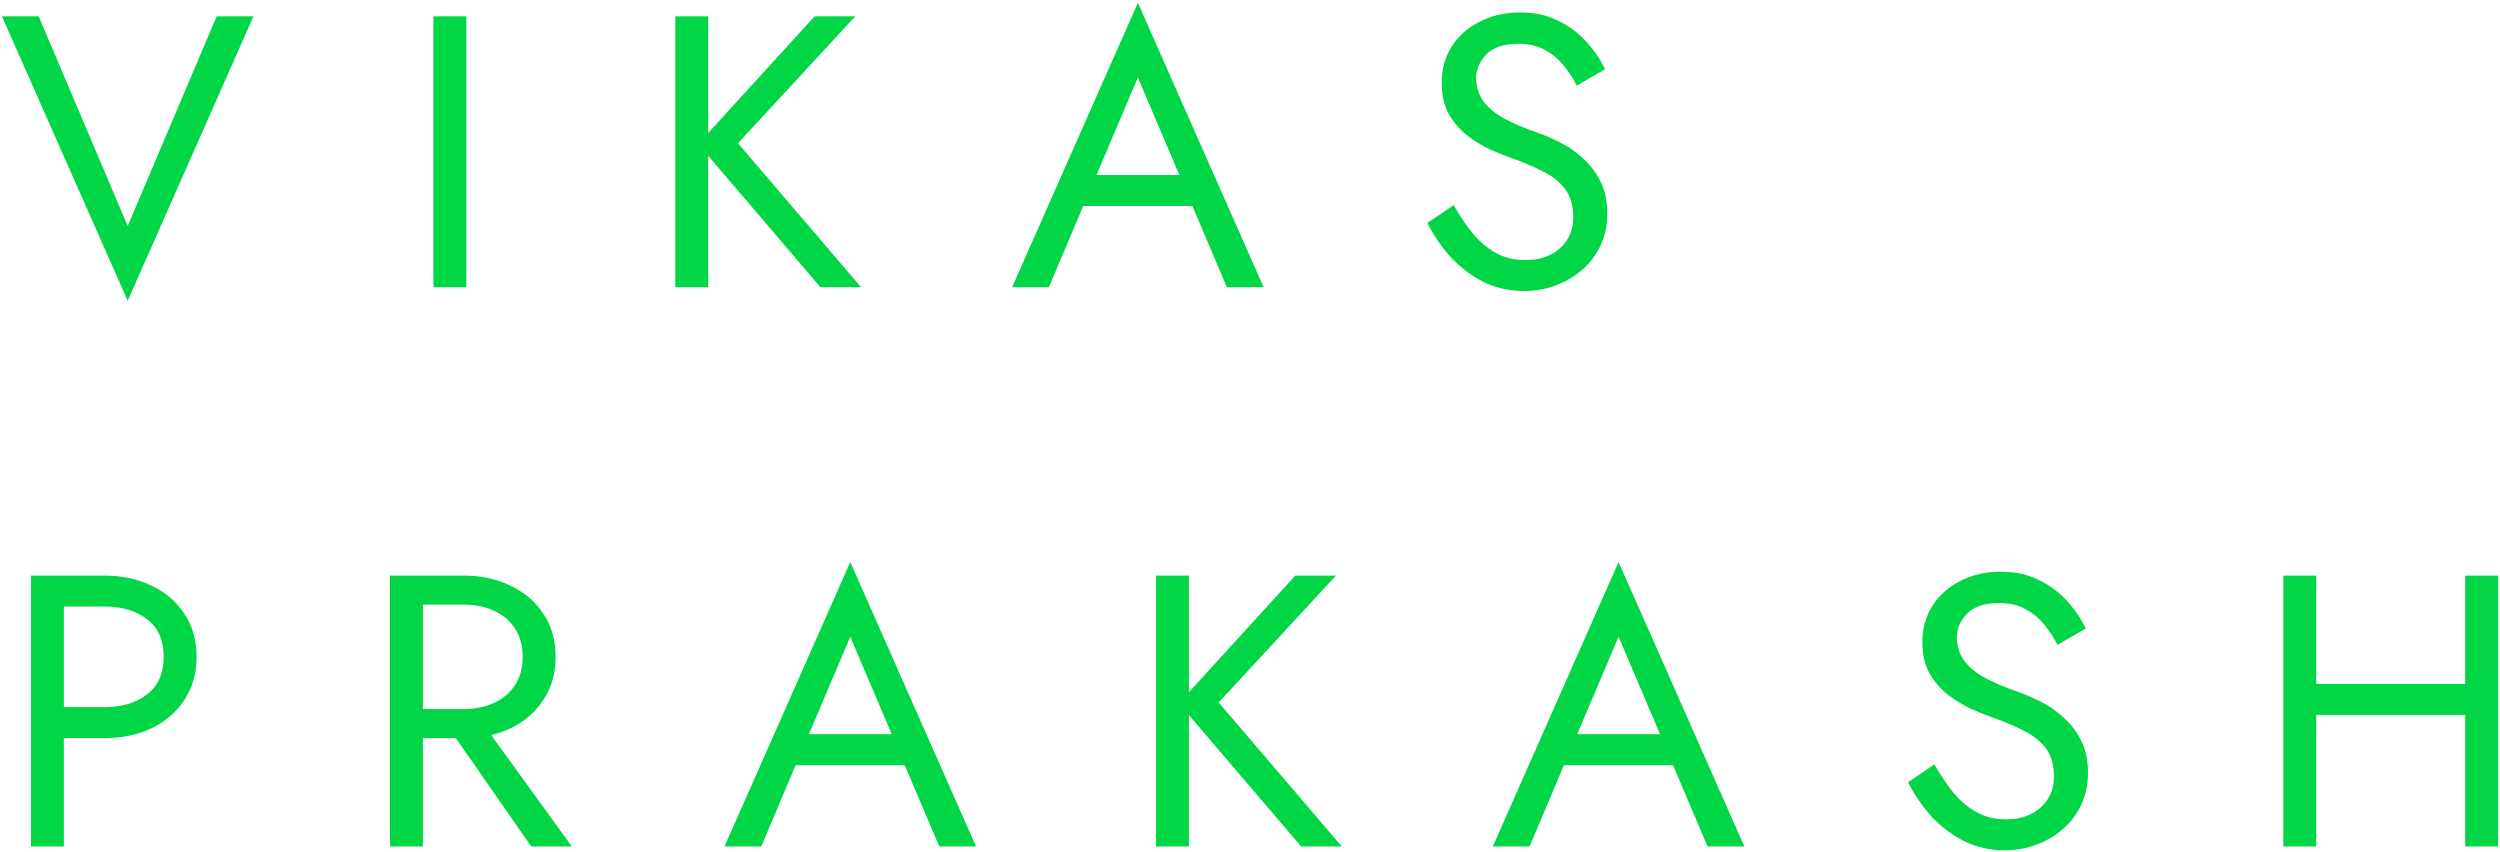 <svg width="827" height="282" viewBox="0 0 827 282" fill="none" xmlns="http://www.w3.org/2000/svg">
<path d="M42.24 74.776L71.68 5.4H83.84L42.24 99.48L0.64 5.4H12.8L42.24 74.776ZM143.38 5.4H154.26V95H143.38V5.4ZM223.395 5.4H234.275V95H223.395V5.4ZM269.475 5.4H282.915L244.131 47.384L284.835 95H271.395L230.947 47.64L269.475 5.4ZM352.986 68.12L356.826 57.88H396.506L400.346 68.12H352.986ZM376.41 25.624L361.306 61.208L360.282 63.512L346.97 95H334.81L376.41 0.92L418.01 95H405.85L392.794 64.28L391.77 61.72L376.41 25.624ZM480.878 67.864C482.926 71.448 485.059 74.605 487.278 77.336C489.582 80.067 492.142 82.2 494.958 83.736C497.774 85.272 500.974 86.04 504.558 86.04C509.337 86.04 513.177 84.717 516.078 82.072C518.979 79.427 520.43 76.056 520.43 71.96C520.43 67.949 519.491 64.749 517.614 62.36C515.737 59.971 513.262 58.051 510.19 56.6C507.203 55.064 504.003 53.699 500.59 52.504C498.371 51.736 495.897 50.755 493.166 49.56C490.435 48.28 487.833 46.701 485.358 44.824C482.883 42.861 480.835 40.472 479.214 37.656C477.678 34.84 476.91 31.384 476.91 27.288C476.91 22.851 478.019 18.883 480.238 15.384C482.457 11.885 485.529 9.155 489.454 7.192C493.379 5.144 497.859 4.12 502.894 4.12C507.758 4.12 511.982 5.059 515.566 6.936C519.235 8.728 522.35 11.075 524.91 13.976C527.47 16.792 529.475 19.779 530.926 22.936L521.582 28.312C520.473 26.093 519.065 23.917 517.358 21.784C515.651 19.651 513.561 17.901 511.086 16.536C508.697 15.171 505.753 14.488 502.254 14.488C497.39 14.488 493.849 15.683 491.63 18.072C489.411 20.376 488.302 22.979 488.302 25.88C488.302 28.355 488.942 30.659 490.222 32.792C491.502 34.84 493.635 36.803 496.622 38.68C499.694 40.472 503.833 42.264 509.038 44.056C511.427 44.909 513.945 46.019 516.59 47.384C519.235 48.749 521.667 50.499 523.886 52.632C526.19 54.68 528.067 57.197 529.518 60.184C530.969 63.085 531.694 66.584 531.694 70.68C531.694 74.605 530.926 78.147 529.39 81.304C527.939 84.461 525.891 87.149 523.246 89.368C520.686 91.587 517.742 93.293 514.414 94.488C511.171 95.683 507.758 96.28 504.174 96.28C499.31 96.28 494.787 95.256 490.606 93.208C486.51 91.075 482.883 88.301 479.726 84.888C476.654 81.389 474.137 77.677 472.174 73.752L480.878 67.864ZM10.24 190.4H21.12V280H10.24V190.4ZM16.256 200.64V190.4H34.56C40.363 190.4 45.525 191.509 50.048 193.728C54.656 195.861 58.283 198.933 60.928 202.944C63.659 206.955 65.024 211.733 65.024 217.28C65.024 222.741 63.659 227.52 60.928 231.616C58.283 235.627 54.656 238.741 50.048 240.96C45.525 243.093 40.363 244.16 34.56 244.16H16.256V233.92H34.56C40.363 233.92 45.056 232.512 48.64 229.696C52.309 226.88 54.144 222.741 54.144 217.28C54.144 211.733 52.309 207.595 48.64 204.864C45.056 202.048 40.363 200.64 34.56 200.64H16.256ZM145.005 235.84H157.165L189.165 280H175.725L145.005 235.84ZM129.005 190.4H139.885V280H129.005V190.4ZM135.021 200V190.4H153.325C159.128 190.4 164.29 191.509 168.813 193.728C173.421 195.861 177.048 198.933 179.693 202.944C182.424 206.955 183.789 211.733 183.789 217.28C183.789 222.741 182.424 227.52 179.693 231.616C177.048 235.627 173.421 238.741 168.813 240.96C164.29 243.093 159.128 244.16 153.325 244.16H135.021V234.56H153.325C157.165 234.56 160.536 233.877 163.437 232.512C166.424 231.147 168.728 229.184 170.349 226.624C172.056 224.064 172.909 220.949 172.909 217.28C172.909 213.611 172.056 210.496 170.349 207.936C168.728 205.376 166.424 203.413 163.437 202.048C160.536 200.683 157.165 200 153.325 200H135.021ZM257.846 253.12L261.686 242.88H301.366L305.206 253.12H257.846ZM281.27 210.624L266.166 246.208L265.142 248.512L251.83 280H239.67L281.27 185.92L322.87 280H310.71L297.654 249.28L296.63 246.72L281.27 210.624ZM382.41 190.4H393.29V280H382.41V190.4ZM428.49 190.4H441.93L403.146 232.384L443.85 280H430.41L389.962 232.64L428.49 190.4ZM512.001 253.12L515.841 242.88H555.521L559.361 253.12H512.001ZM535.425 210.624L520.321 246.208L519.297 248.512L505.985 280H493.825L535.425 185.92L577.025 280H564.865L551.809 249.28L550.785 246.72L535.425 210.624ZM639.893 252.864C641.941 256.448 644.074 259.605 646.293 262.336C648.597 265.067 651.157 267.2 653.973 268.736C656.789 270.272 659.989 271.04 663.573 271.04C668.352 271.04 672.192 269.717 675.093 267.072C677.994 264.427 679.445 261.056 679.445 256.96C679.445 252.949 678.506 249.749 676.629 247.36C674.752 244.971 672.277 243.051 669.205 241.6C666.218 240.064 663.018 238.699 659.605 237.504C657.386 236.736 654.912 235.755 652.181 234.56C649.45 233.28 646.848 231.701 644.373 229.824C641.898 227.861 639.85 225.472 638.229 222.656C636.693 219.84 635.925 216.384 635.925 212.288C635.925 207.851 637.034 203.883 639.253 200.384C641.472 196.885 644.544 194.155 648.469 192.192C652.394 190.144 656.874 189.12 661.909 189.12C666.773 189.12 670.997 190.059 674.581 191.936C678.25 193.728 681.365 196.075 683.925 198.976C686.485 201.792 688.49 204.779 689.941 207.936L680.597 213.312C679.488 211.093 678.08 208.917 676.373 206.784C674.666 204.651 672.576 202.901 670.101 201.536C667.712 200.171 664.768 199.488 661.269 199.488C656.405 199.488 652.864 200.683 650.645 203.072C648.426 205.376 647.317 207.979 647.317 210.88C647.317 213.355 647.957 215.659 649.237 217.792C650.517 219.84 652.65 221.803 655.637 223.68C658.709 225.472 662.848 227.264 668.053 229.056C670.442 229.909 672.96 231.019 675.605 232.384C678.25 233.749 680.682 235.499 682.901 237.632C685.205 239.68 687.082 242.197 688.533 245.184C689.984 248.085 690.709 251.584 690.709 255.68C690.709 259.605 689.941 263.147 688.405 266.304C686.954 269.461 684.906 272.149 682.261 274.368C679.701 276.587 676.757 278.293 673.429 279.488C670.186 280.683 666.773 281.28 663.189 281.28C658.325 281.28 653.802 280.256 649.621 278.208C645.525 276.075 641.898 273.301 638.741 269.888C635.669 266.389 633.152 262.677 631.189 258.752L639.893 252.864ZM761.346 236.48V226.24H822.786V236.48H761.346ZM815.49 190.4H826.37V280H815.49V190.4ZM755.33 190.4H766.21V280H755.33V190.4Z" fill="#00D646"/>
</svg>
